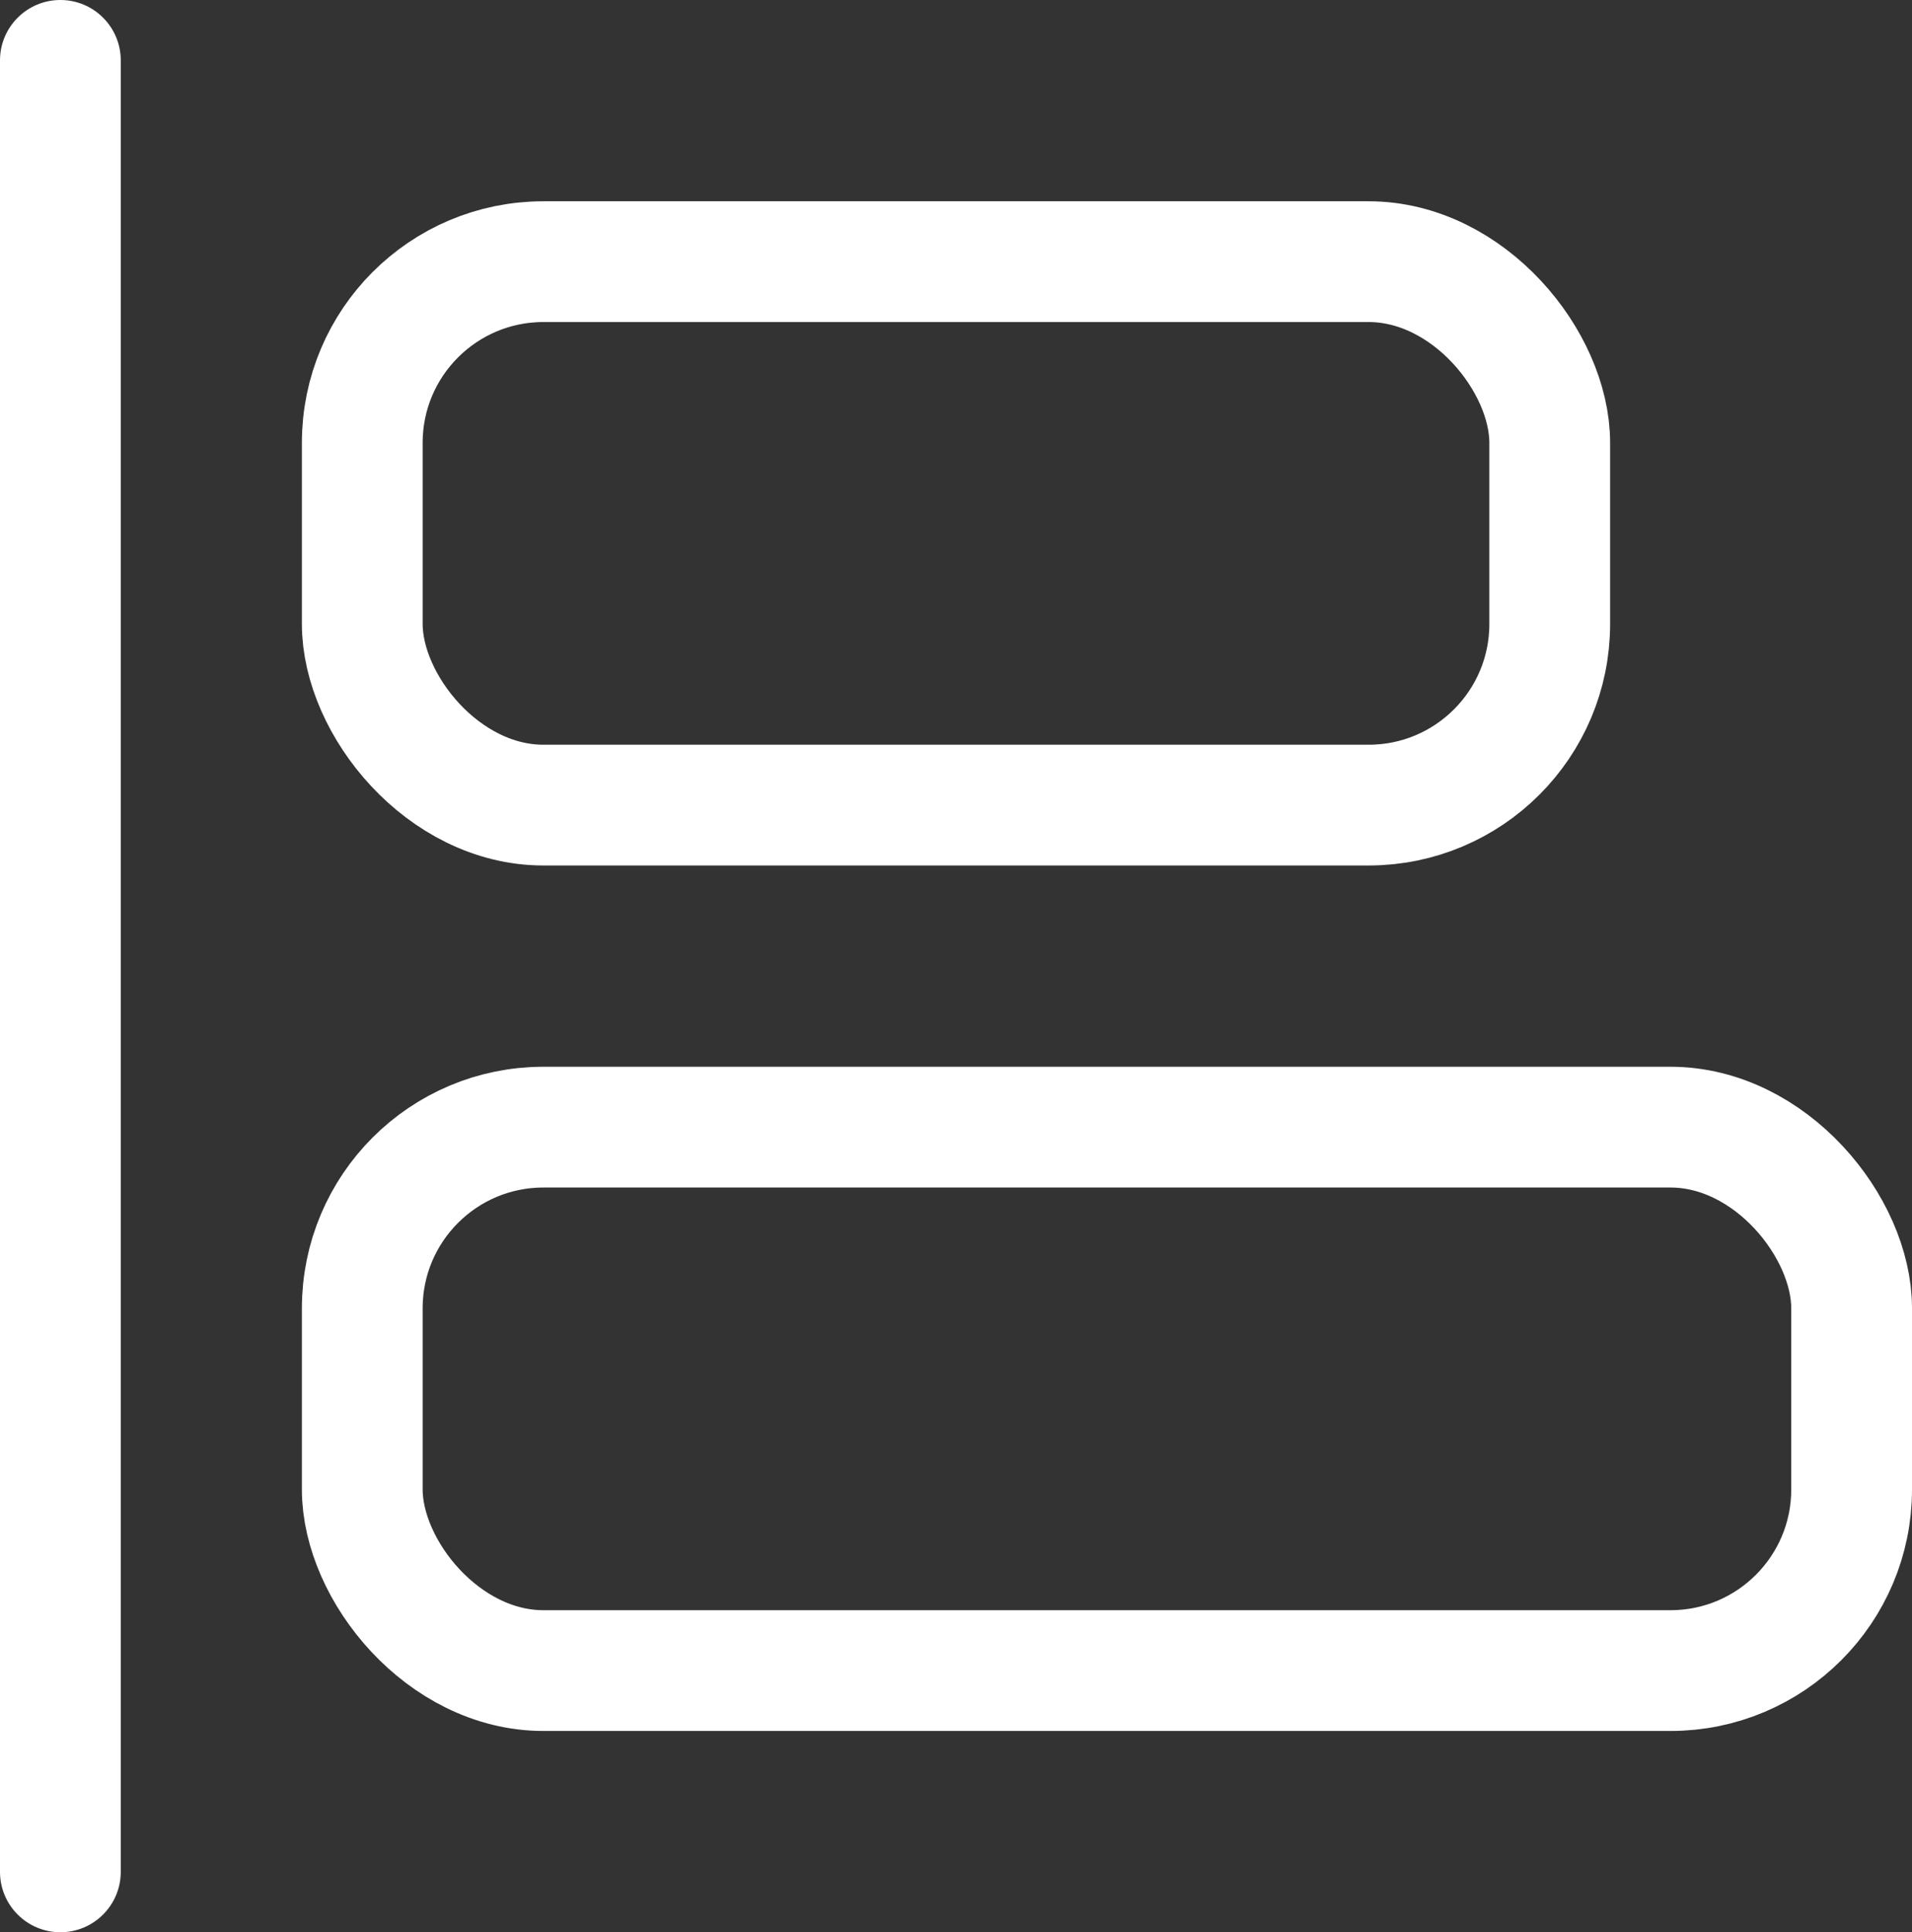 <svg xmlns="http://www.w3.org/2000/svg" width="95" height="96" viewBox="0 0 95 96">
  <rect x="0" y="0" width="95" height="96" fill="#333333" stroke="none"/>
  <g id="align-left" transform="translate(-499 -309)">
    <g id="Group_190" data-name="Group 190">
      <g id="Rectangle_140" data-name="Rectangle 140" transform="translate(514 362)" fill="none" stroke="#fff" stroke-width="6">
        <rect width="80" height="33" rx="12" stroke="none"/>
        <rect x="3" y="3" width="74" height="27" rx="9" fill="none"/>
      </g>
      <g id="Rectangle_139" data-name="Rectangle 139" transform="translate(514 319)" fill="none" stroke="#fff" stroke-width="6">
        <rect width="65" height="33" rx="12" stroke="none"/>
        <rect x="3" y="3" width="59" height="27" rx="9" fill="none"/>
      </g>
      <g id="Path_187" data-name="Path 187" transform="translate(499 309)" fill="none">
        <path d="M3,0A3,3,0,0,1,6,3V93a3,3,0,0,1-6,0V3A3,3,0,0,1,3,0Z" stroke="none"/>
        <path d="M 3 0 C 4.657 0 6 1.343 6 3 L 6 93 C 6 94.657 4.657 96 3 96 C 1.343 96 0 94.657 0 93 L 0 3 C 0 1.343 1.343 0 3 0 Z" stroke="none" fill="#fff"/>
      </g>
    </g>
  </g>
</svg>
